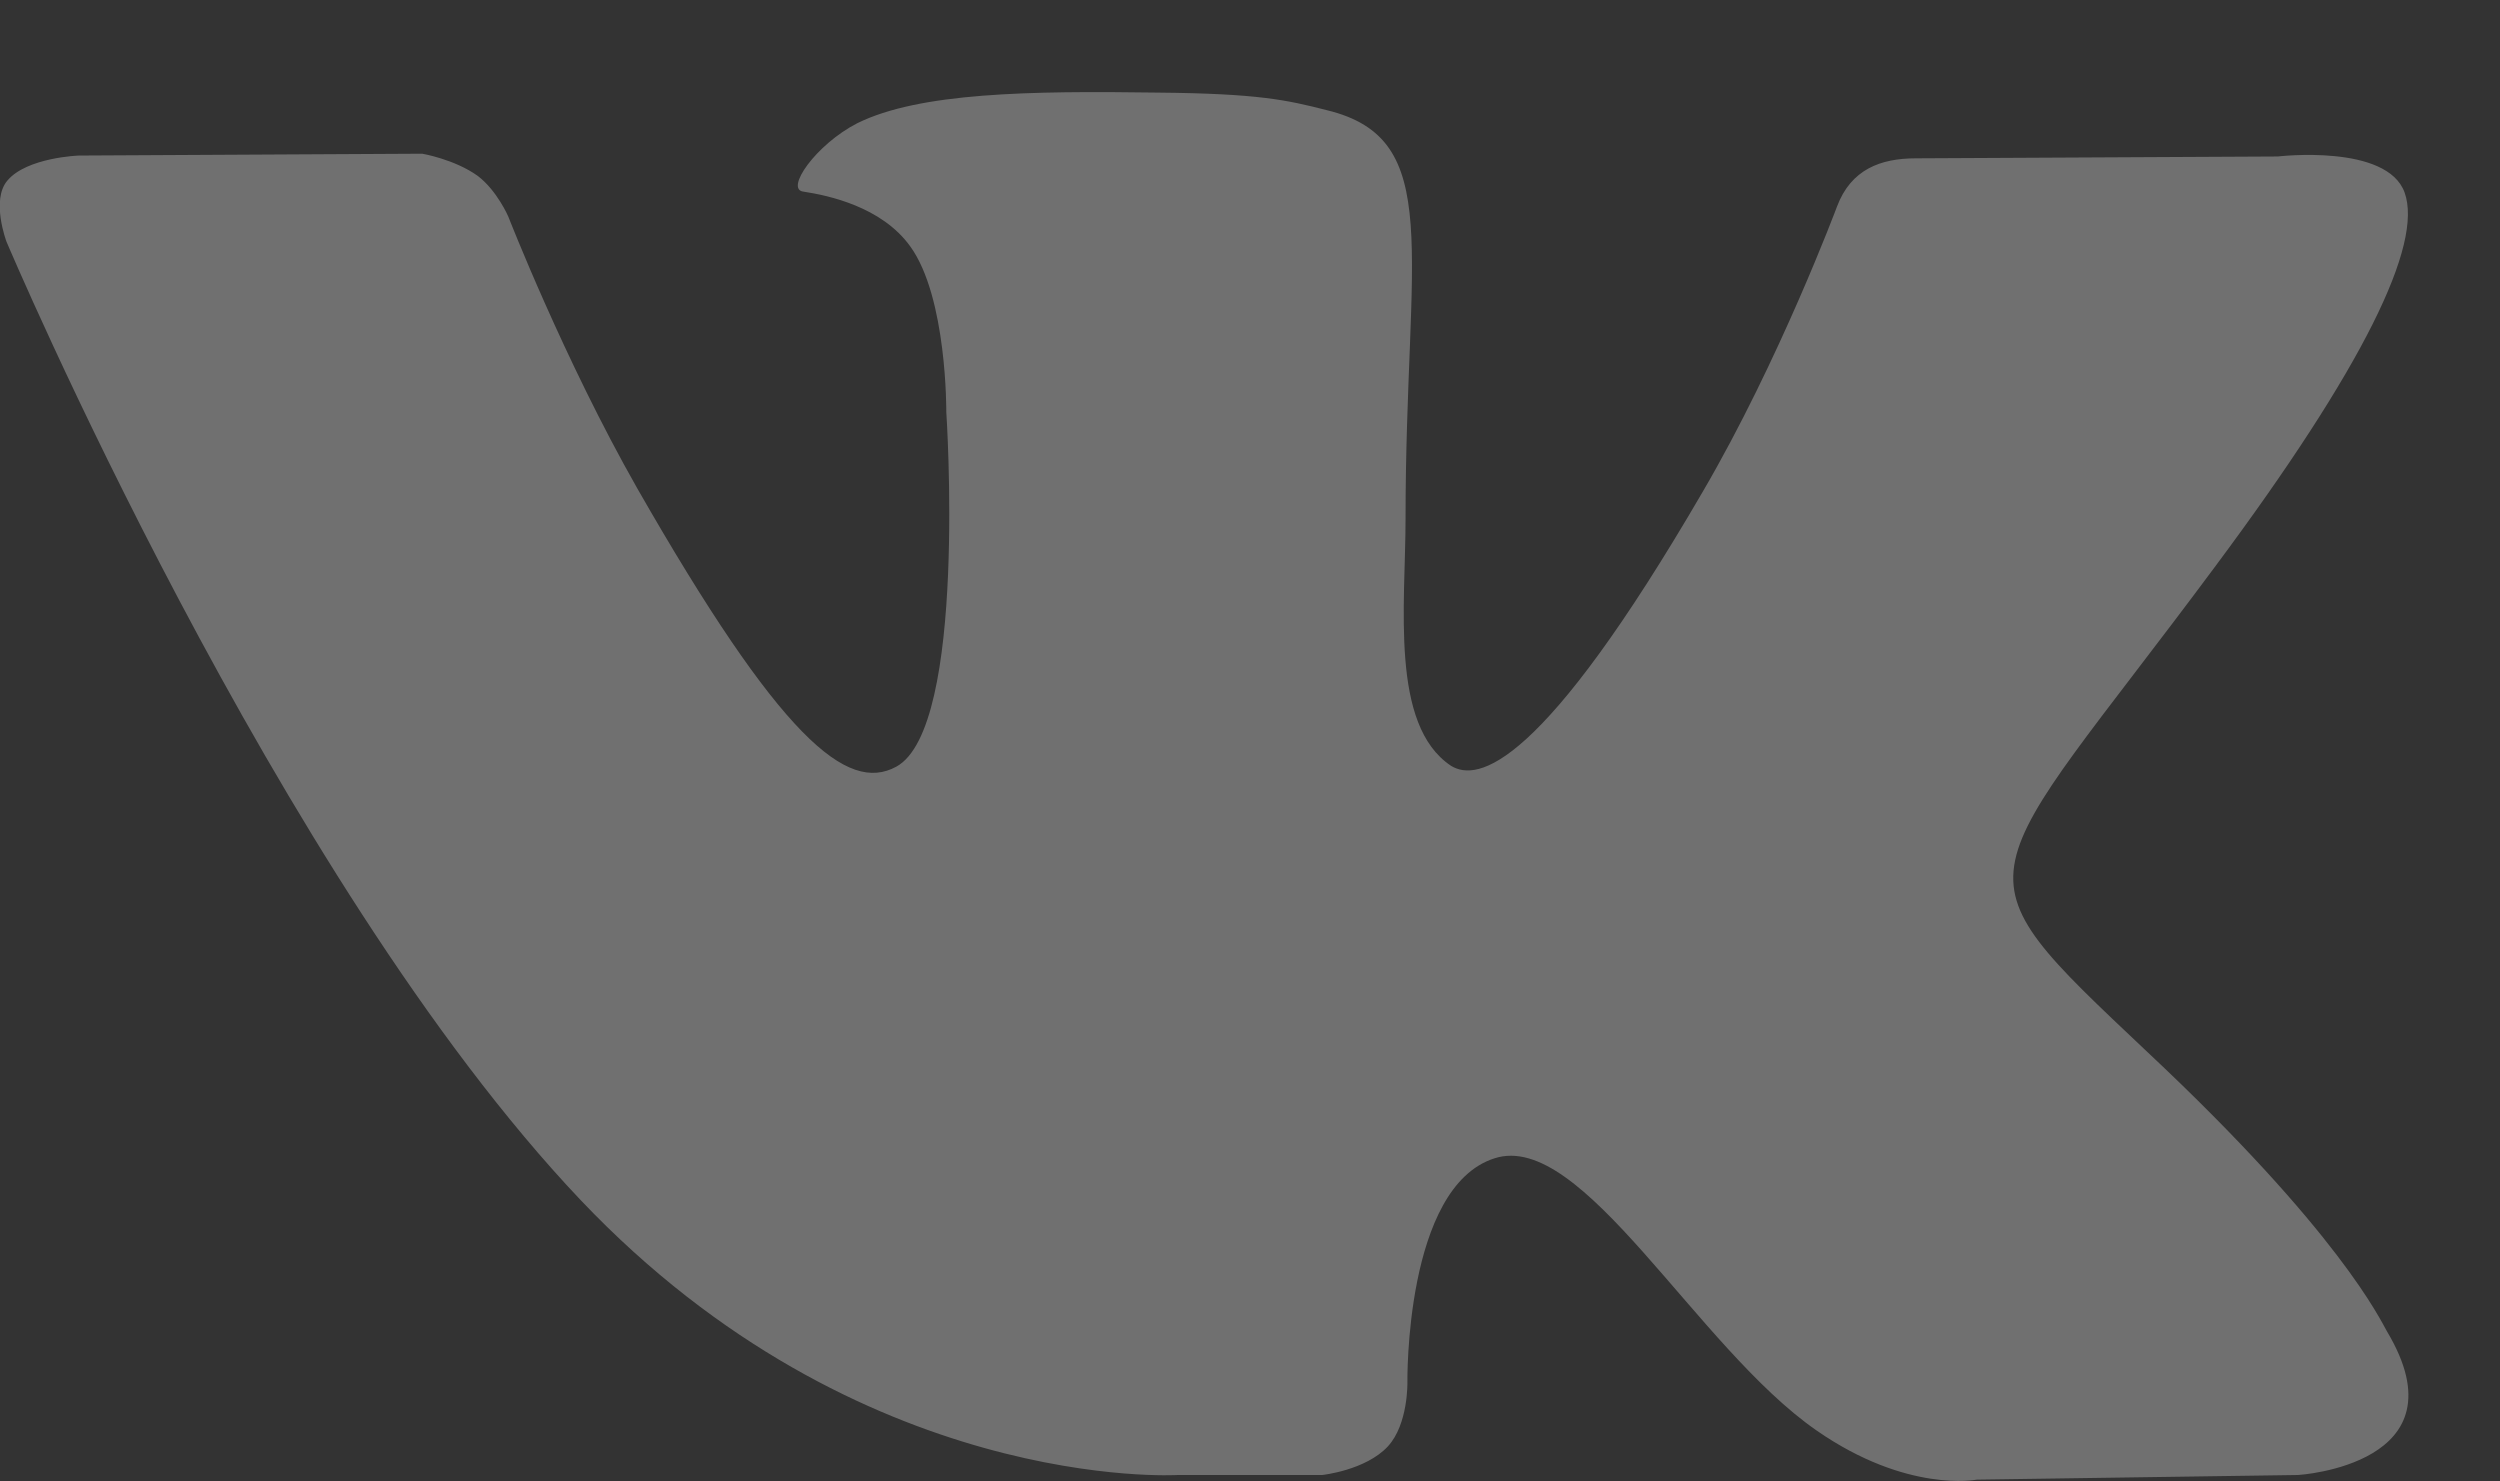 <svg xmlns="http://www.w3.org/2000/svg" viewBox="0 0 27 16" width="27" height="16">
	<rect x="0" y="0" width="27" height="16" fill="#333333" stroke="none"/>
	<style>
		tspan { white-space:pre }
		.shp0 { fill: #ffffff; opacity: 0.3; } 
	</style>
	<path id="Layer" class="shp0" d="M16.14 12.51C17.09 12.2 18.32 14.55 19.62 15.45C20.6 16.13 21.35 15.98 21.35 15.98L24.82 15.93C24.82 15.93 26.64 15.82 25.78 14.38C25.71 14.26 25.27 13.31 23.19 11.36C21.02 9.31 21.31 9.64 23.93 6.11C25.53 3.96 26.17 2.64 25.97 2.08C25.78 1.55 24.6 1.69 24.6 1.69L20.69 1.71C20.31 1.71 19.99 1.83 19.84 2.23C19.84 2.23 19.22 3.89 18.39 5.31C16.65 8.3 15.96 8.45 15.67 8.27C15.01 7.83 15.18 6.53 15.18 5.6C15.18 2.71 15.61 1.5 14.33 1.19C13.9 1.08 13.59 1.01 12.5 1C11.11 0.98 9.93 1 9.26 1.33C8.81 1.56 8.47 2.05 8.68 2.07C8.94 2.11 9.52 2.23 9.83 2.66C10.23 3.21 10.22 4.45 10.22 4.45C10.22 4.45 10.45 7.86 9.68 8.28C9.15 8.57 8.43 7.98 6.88 5.27C6.09 3.88 5.49 2.34 5.49 2.34C5.49 2.34 5.37 2.06 5.16 1.9C4.91 1.72 4.56 1.66 4.56 1.66L0.85 1.68C0.85 1.68 0.29 1.7 0.08 1.95C-0.1 2.16 0.07 2.61 0.07 2.61C0.07 2.61 2.98 9.49 6.27 12.96C9.29 16.14 12.72 15.93 12.72 15.93L14.28 15.93C14.28 15.93 14.75 15.88 14.99 15.62C15.21 15.38 15.2 14.93 15.2 14.93C15.2 14.93 15.17 12.82 16.14 12.51Z" />
</svg>
